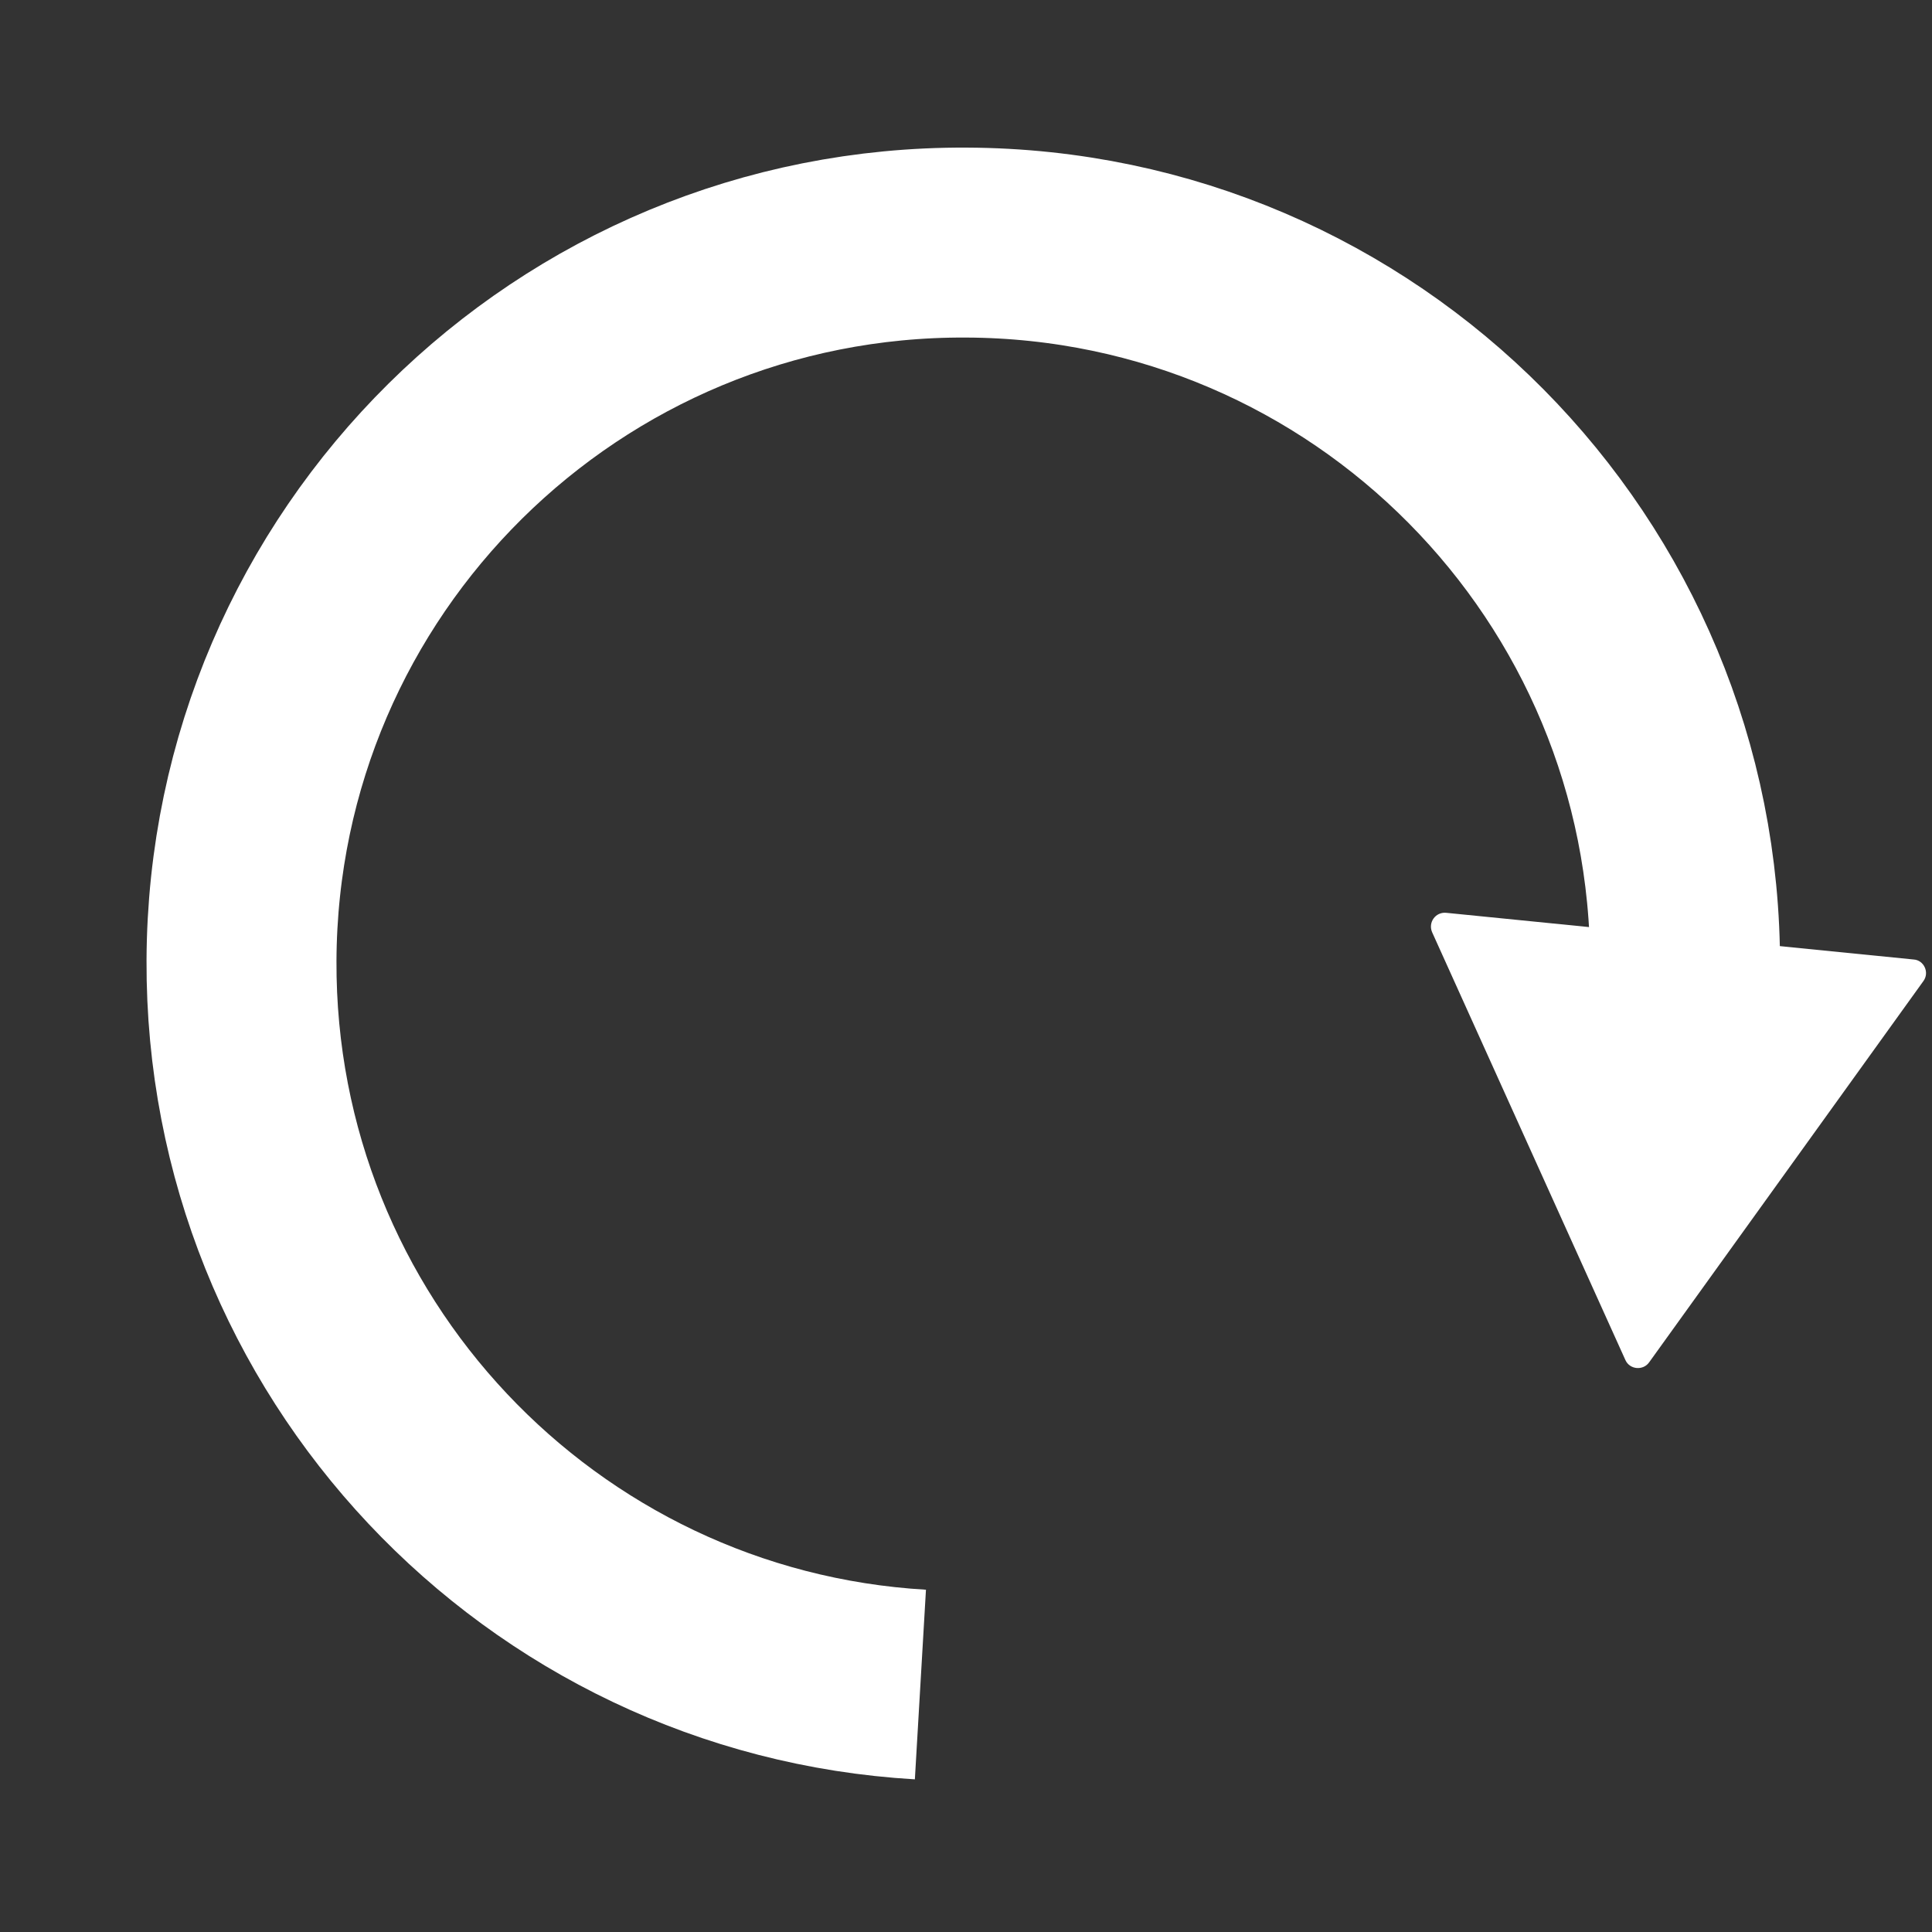 <?xml version="1.0" encoding="utf-8"?>
<!-- Generator: Adobe Illustrator 23.0.1, SVG Export Plug-In . SVG Version: 6.00 Build 0)  -->
<svg version="1.1" id="Layer_1" xmlns="http://www.w3.org/2000/svg" xmlns:xlink="http://www.w3.org/1999/xlink" x="0px" y="0px"
	 viewBox="0 0 356 356" style="enable-background:new 0 0 356 356;" xml:space="preserve">
<rect x="0" y="0" width="356" height="356" fill="#333333" stroke="none"/>
<style type="text/css">
	.st0{fill:none;stroke:#FFFFFF;stroke-width:35;stroke-miterlimit:10;}
	.st1{fill:#FFFFFF;}
</style>
<path class="st0" d="M310.5,178.3c0.3-73.5-58.9-133.3-132.4-133.6C104.7,44.3,44.8,103.5,44.5,177c-0.3,71,55,129.3,125.1,133.4"/>
<path class="st1" d="M303.9,251l50.5-70.2c1.2-1.6,0.1-3.9-1.8-4l-86.1-8.6c-2-0.2-3.4,1.8-2.6,3.6l35.6,78.8
	C300.3,252.4,302.8,252.6,303.9,251z"/>
</svg>
